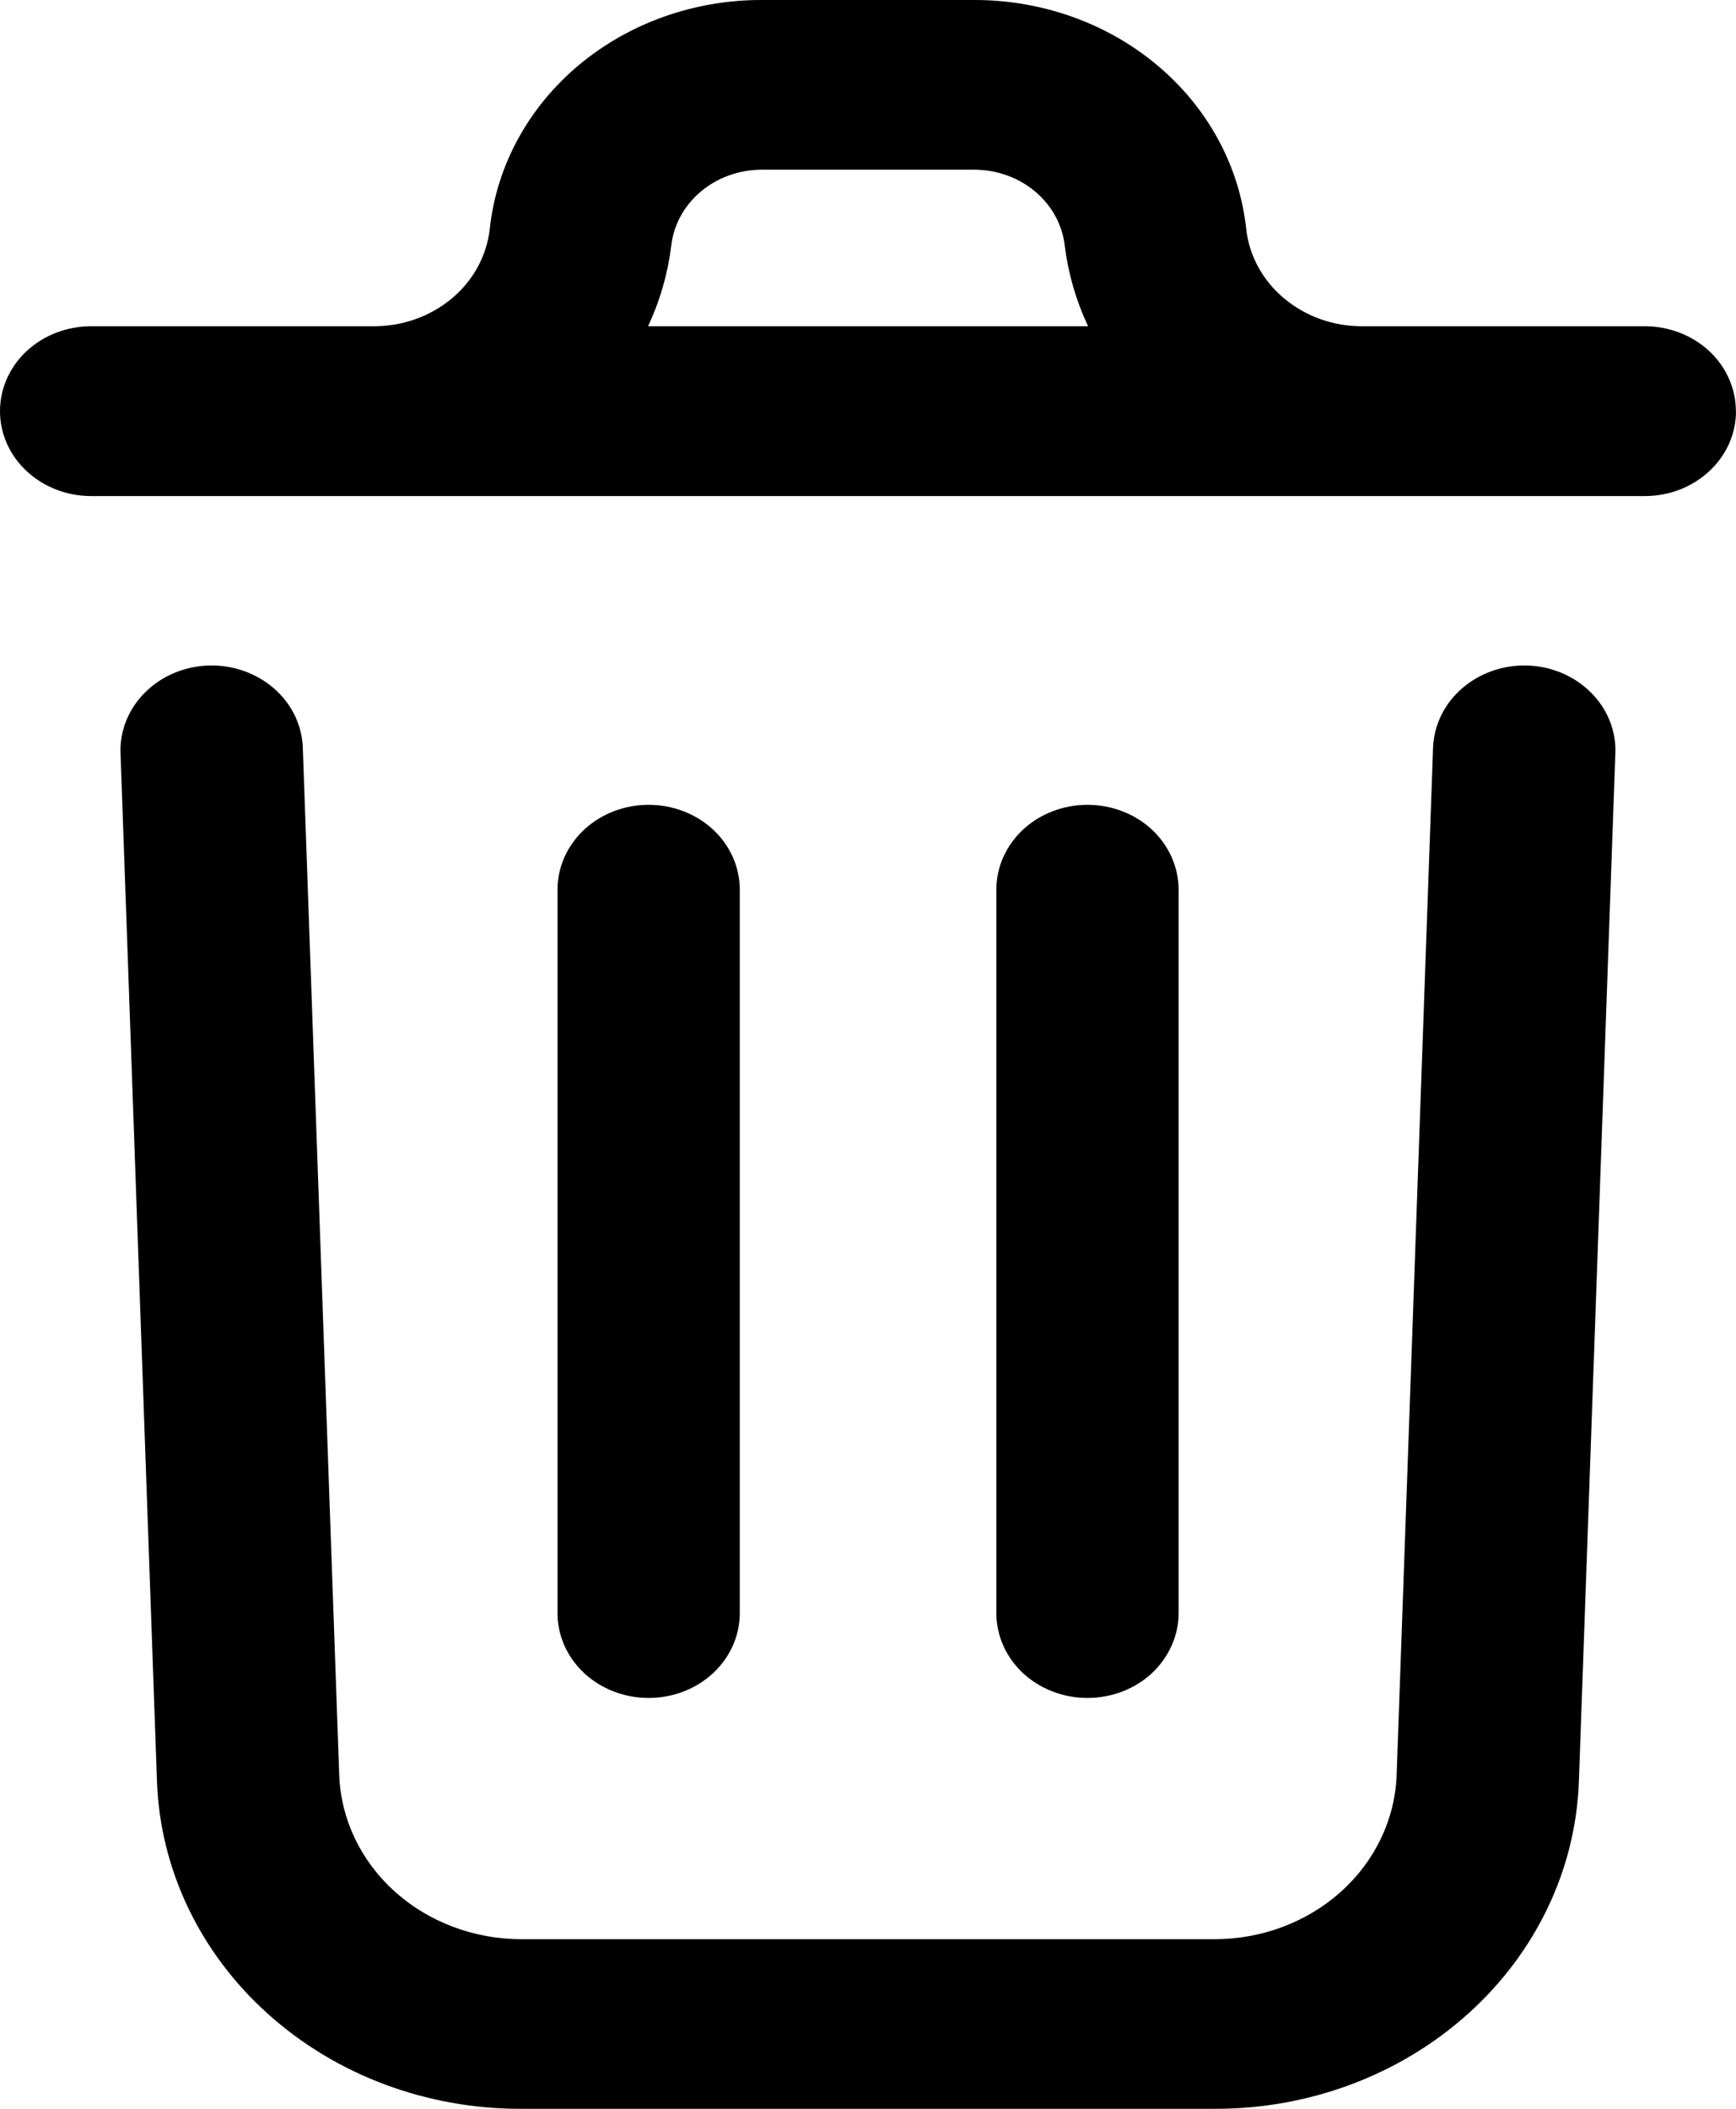 <svg width="14" height="17" viewBox="0 0 14 17" fill="none" xmlns="http://www.w3.org/2000/svg">
<path id="Vector" d="M13.027 6.072L12.733 14.36C12.708 15.07 12.387 15.742 11.838 16.235C11.289 16.728 10.556 17.003 9.793 17H4.206C3.444 17.003 2.711 16.729 2.162 16.236C1.613 15.744 1.292 15.072 1.266 14.363L0.972 6.072C0.965 5.891 1.037 5.714 1.17 5.582C1.303 5.449 1.488 5.371 1.683 5.365C1.878 5.359 2.067 5.426 2.21 5.55C2.352 5.674 2.436 5.846 2.442 6.027L2.736 14.317C2.751 14.671 2.912 15.005 3.186 15.251C3.46 15.496 3.826 15.633 4.206 15.633H9.793C10.174 15.633 10.54 15.496 10.814 15.25C11.088 15.004 11.249 14.668 11.263 14.314L11.557 6.027C11.564 5.846 11.647 5.674 11.79 5.55C11.932 5.426 12.122 5.359 12.317 5.365C12.512 5.371 12.696 5.449 12.829 5.582C12.963 5.714 13.034 5.891 13.027 6.072ZM14 3.314C14 3.496 13.923 3.67 13.785 3.798C13.647 3.927 13.46 3.999 13.265 3.999H0.735C0.54 3.999 0.353 3.927 0.215 3.798C0.077 3.67 0 3.496 0 3.314C0 3.133 0.077 2.959 0.215 2.83C0.353 2.702 0.54 2.63 0.735 2.63H3.014C3.247 2.631 3.472 2.55 3.645 2.405C3.818 2.26 3.926 2.06 3.95 1.844C4.004 1.338 4.259 0.869 4.664 0.528C5.07 0.187 5.597 -0.001 6.143 6.93613e-06H7.856C8.402 -0.001 8.93 0.187 9.335 0.528C9.741 0.869 9.995 1.338 10.05 1.844C10.073 2.06 10.182 2.26 10.355 2.405C10.528 2.55 10.752 2.631 10.985 2.63H13.264C13.459 2.63 13.646 2.702 13.784 2.83C13.922 2.959 13.999 3.133 13.999 3.314H14ZM5.226 2.63H8.775C8.678 2.424 8.615 2.207 8.587 1.984C8.569 1.815 8.484 1.659 8.349 1.545C8.214 1.431 8.039 1.368 7.857 1.368H6.144C5.962 1.368 5.786 1.431 5.651 1.545C5.516 1.659 5.431 1.815 5.413 1.984C5.385 2.207 5.323 2.424 5.226 2.63ZM5.966 13.001V7.172C5.966 6.991 5.889 6.817 5.751 6.688C5.613 6.56 5.426 6.488 5.231 6.488C5.036 6.488 4.849 6.56 4.711 6.688C4.573 6.817 4.496 6.991 4.496 7.172V13.004C4.496 13.185 4.573 13.359 4.711 13.488C4.849 13.616 5.036 13.688 5.231 13.688C5.426 13.688 5.613 13.616 5.751 13.488C5.889 13.359 5.966 13.185 5.966 13.004V13.001ZM9.505 13.001V7.172C9.505 6.991 9.427 6.817 9.29 6.688C9.152 6.56 8.965 6.488 8.77 6.488C8.575 6.488 8.388 6.56 8.25 6.688C8.112 6.817 8.035 6.991 8.035 7.172V13.004C8.035 13.185 8.112 13.359 8.25 13.488C8.388 13.616 8.575 13.688 8.77 13.688C8.965 13.688 9.152 13.616 9.29 13.488C9.427 13.359 9.505 13.185 9.505 13.004V13.001Z" fill="black"/>
</svg>
